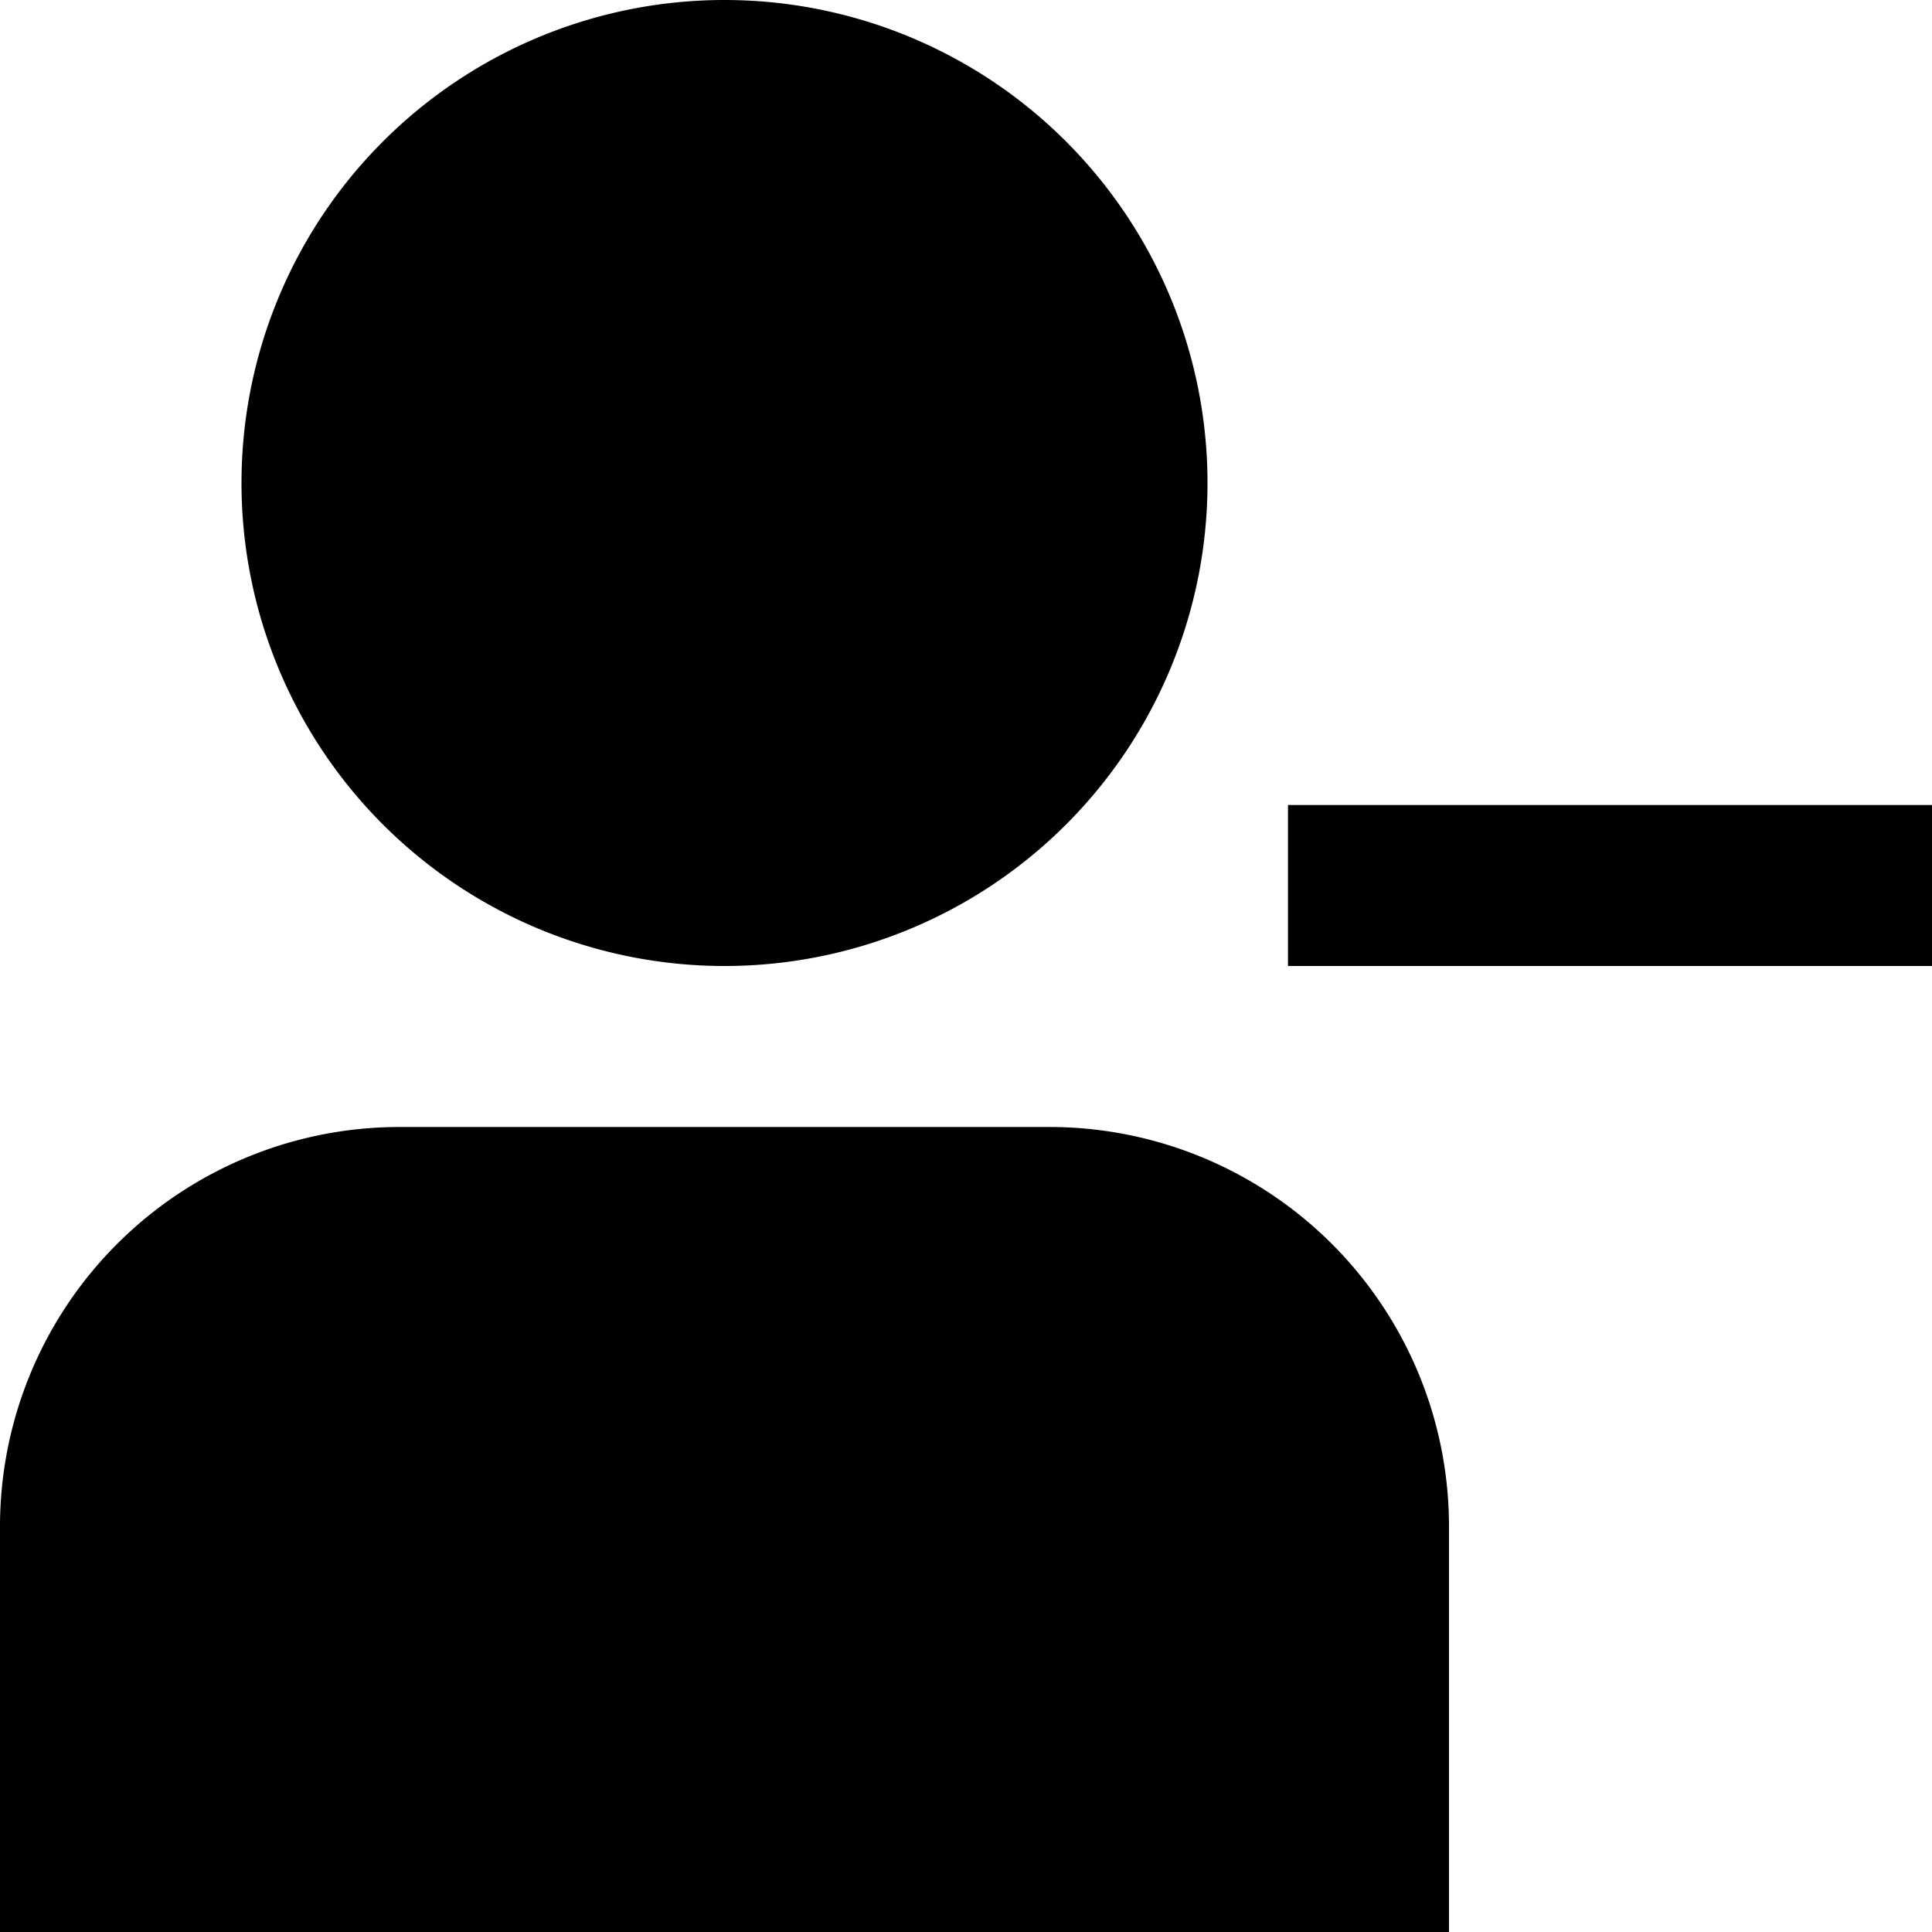 <svg id="Layer_1" data-name="Layer 1" xmlns="http://www.w3.org/2000/svg" viewBox="0 0 24 24"><path d="M3,6a6,6,0,1,1,6,6A6,6,0,0,1,3,6Zm10.043,8H4.957A4.963,4.963,0,0,0,0,18.957V24H18V18.957A4.963,4.963,0,0,0,13.043,14ZM16,10v2h8V10Z"/></svg>